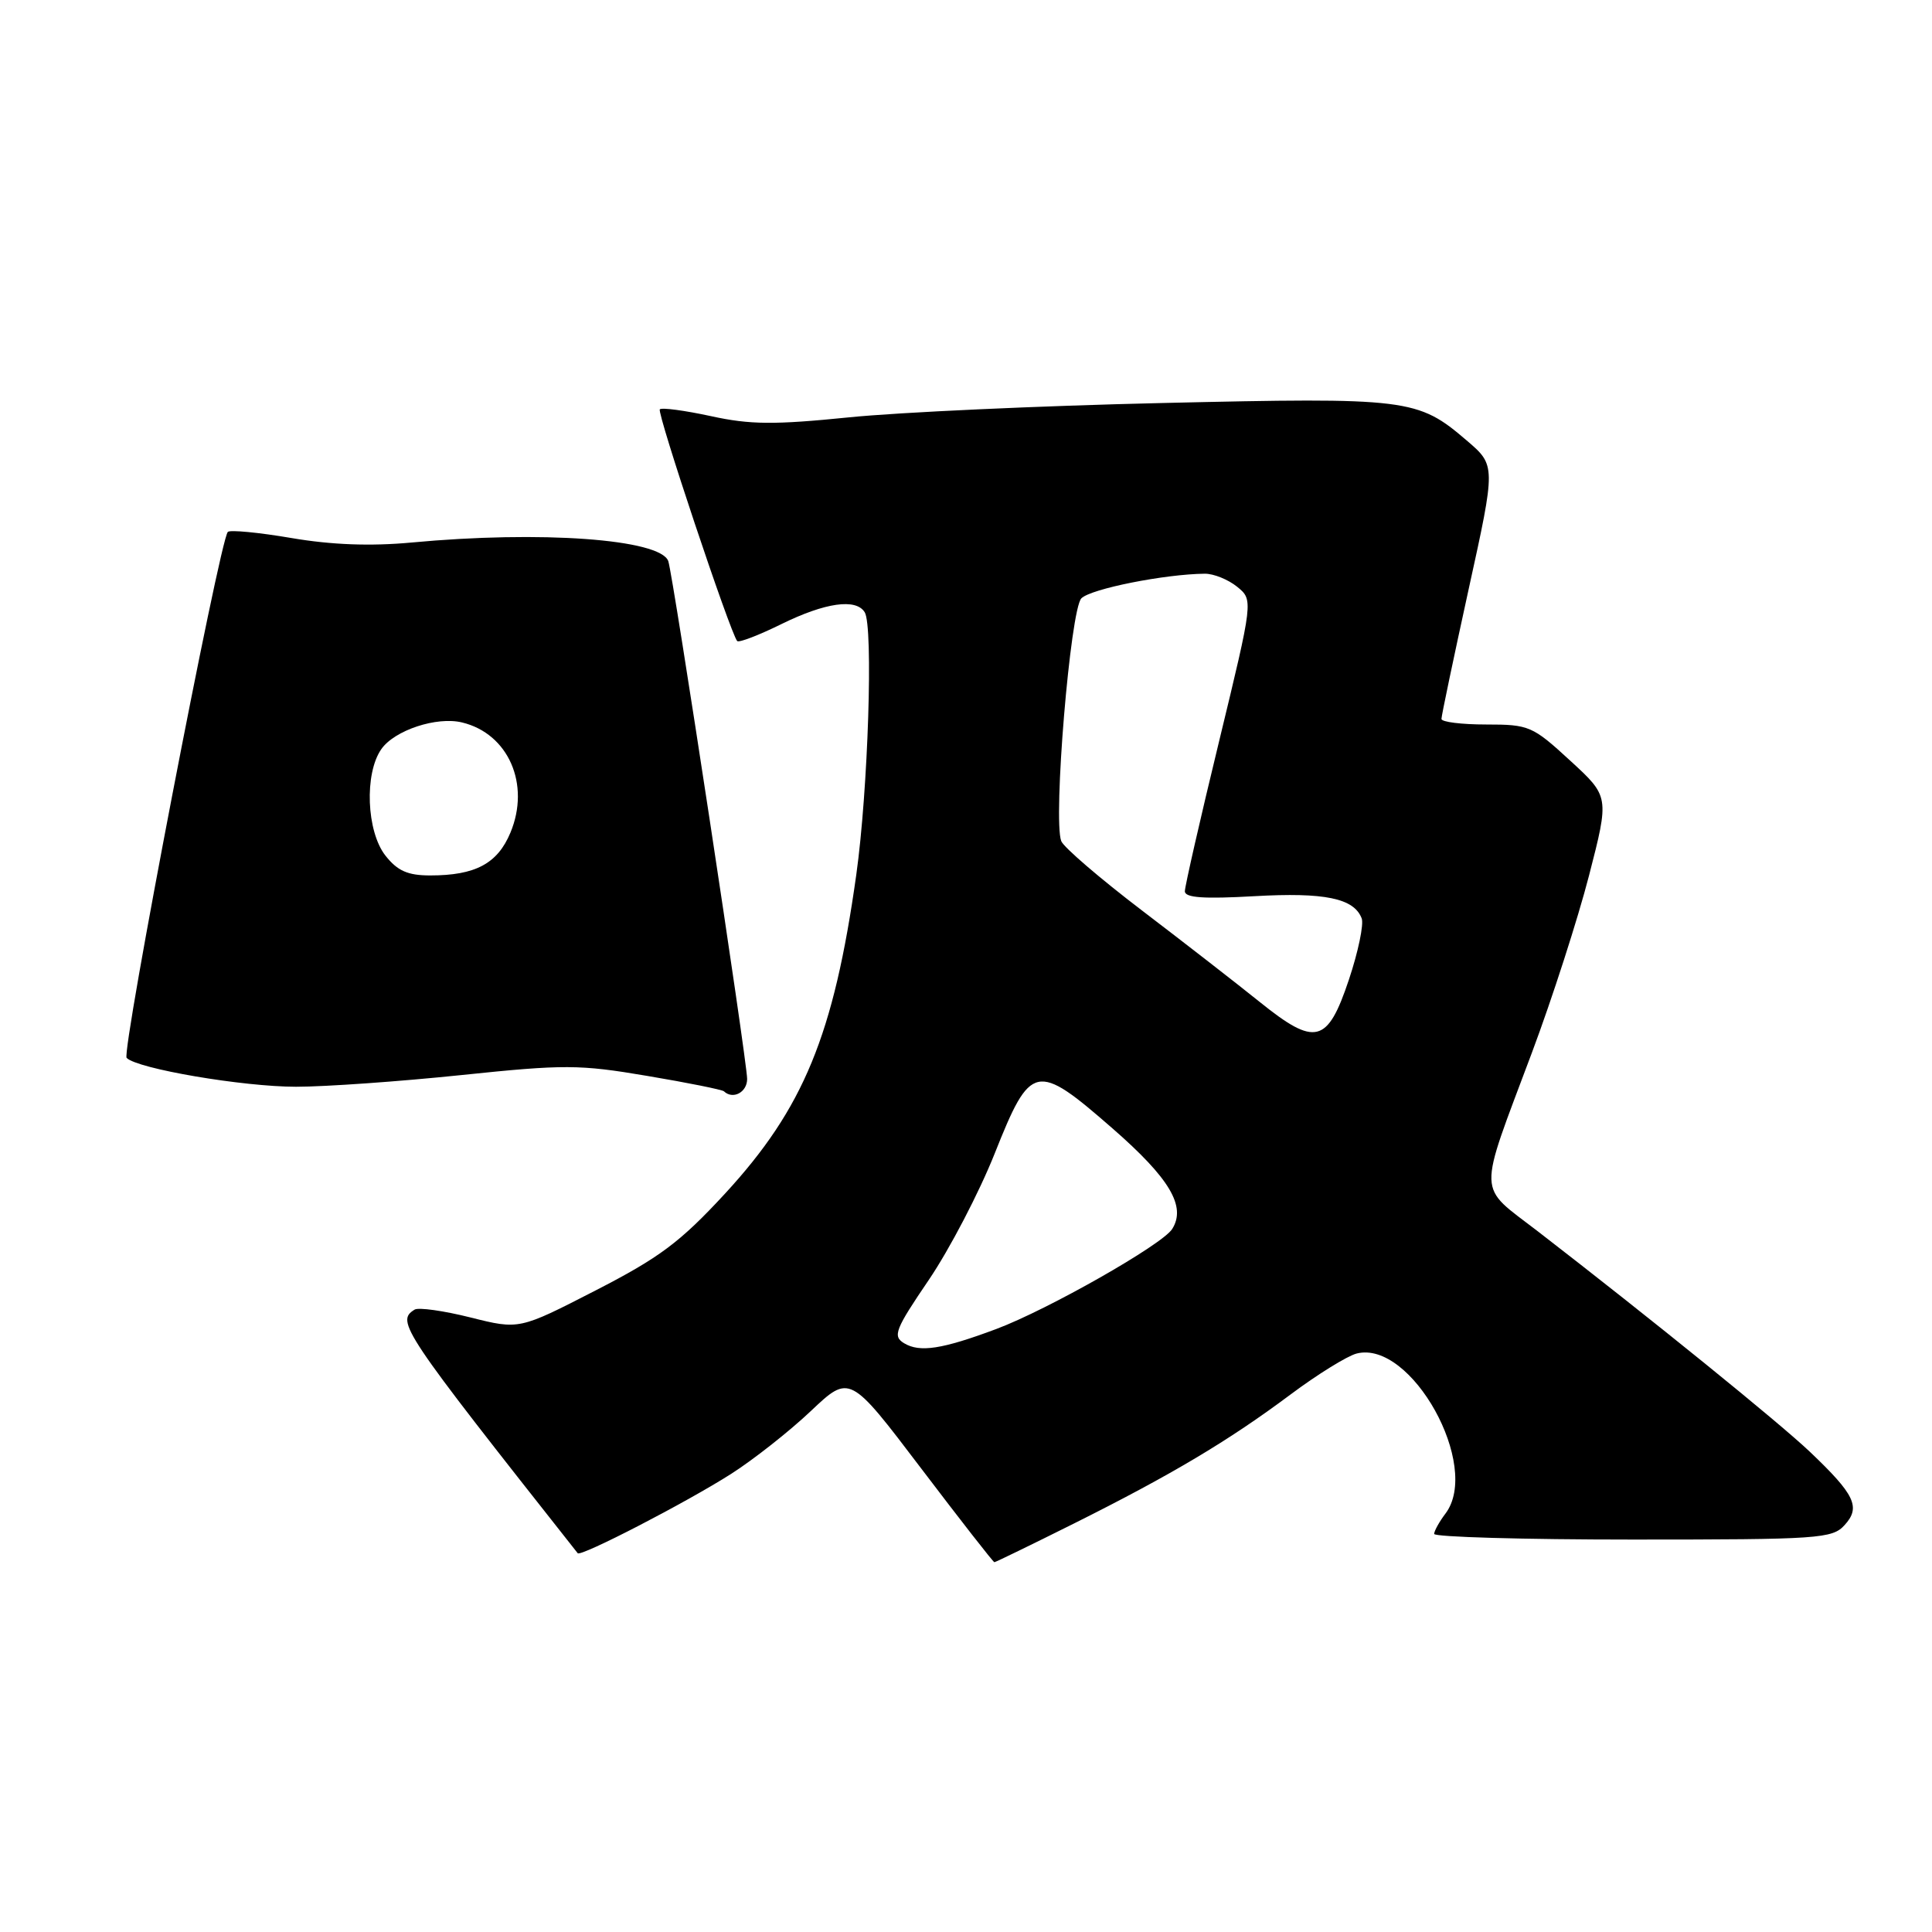 <?xml version="1.0" encoding="UTF-8" standalone="no"?>
<!DOCTYPE svg PUBLIC "-//W3C//DTD SVG 1.1//EN" "http://www.w3.org/Graphics/SVG/1.1/DTD/svg11.dtd" >
<svg xmlns="http://www.w3.org/2000/svg" xmlns:xlink="http://www.w3.org/1999/xlink" version="1.1" viewBox="0 0 256 256">
 <g >
 <path fill="currentColor"
d=" M 142.27 201.89 C 155.20 195.43 162.78 190.92 171.00 184.78 C 174.57 182.11 178.52 179.67 179.76 179.35 C 187.00 177.51 196.30 194.25 191.53 200.56 C 190.72 201.63 190.05 202.84 190.03 203.25 C 190.01 203.66 201.86 204.00 216.35 204.00 C 241.04 204.00 242.80 203.88 244.42 202.08 C 246.58 199.71 245.80 198.06 239.83 192.38 C 235.72 188.48 218.87 174.82 203.76 163.15 C 195.67 156.91 195.73 158.87 202.98 139.50 C 205.66 132.35 209.06 121.79 210.55 116.03 C 213.25 105.55 213.25 105.55 208.05 100.78 C 203.07 96.20 202.62 96.00 196.93 96.00 C 193.67 96.00 191.00 95.67 191.00 95.26 C 191.00 94.85 192.62 87.13 194.60 78.09 C 198.21 61.67 198.21 61.67 194.35 58.37 C 187.85 52.80 186.61 52.65 154.06 53.40 C 137.80 53.77 119.10 54.63 112.50 55.30 C 102.60 56.30 99.40 56.28 94.20 55.14 C 90.73 54.39 87.69 53.98 87.43 54.24 C 87.01 54.66 96.75 83.83 97.68 84.94 C 97.89 85.19 100.53 84.18 103.55 82.69 C 109.36 79.84 113.43 79.26 114.58 81.13 C 115.73 82.99 115.03 104.74 113.46 115.92 C 110.48 137.15 106.48 146.86 96.07 158.16 C 90.12 164.60 87.41 166.63 78.90 171.00 C 68.80 176.19 68.80 176.19 62.34 174.57 C 58.79 173.68 55.46 173.21 54.94 173.53 C 52.43 175.09 53.19 176.22 76.55 205.81 C 76.95 206.32 91.02 199.04 96.89 195.29 C 99.86 193.39 104.61 189.65 107.44 186.97 C 112.59 182.10 112.59 182.10 122.04 194.55 C 127.24 201.40 131.61 207.00 131.76 207.00 C 131.91 207.00 136.64 204.70 142.27 201.89 Z  M 99.00 142.97 C 99.00 140.63 89.17 76.08 88.55 74.35 C 87.50 71.43 71.67 70.28 54.50 71.89 C 49.11 72.39 43.93 72.20 38.61 71.29 C 34.27 70.55 30.48 70.19 30.19 70.48 C 29.11 71.55 16.05 139.45 16.78 140.18 C 18.22 141.62 32.19 144.00 39.23 144.00 C 43.13 144.00 52.99 143.30 61.15 142.45 C 74.76 141.03 76.78 141.04 85.74 142.56 C 91.11 143.46 95.69 144.39 95.92 144.60 C 97.11 145.74 99.00 144.74 99.00 142.97 Z  M 119.79 177.98 C 118.26 177.05 118.60 176.17 123.08 169.58 C 125.83 165.52 129.75 158.00 131.80 152.85 C 136.58 140.83 137.28 140.68 147.40 149.51 C 155.00 156.14 157.21 159.86 155.32 162.85 C 154.02 164.92 138.86 173.53 132.04 176.09 C 124.82 178.79 121.87 179.24 119.79 177.98 Z  M 166.90 132.75 C 163.93 130.36 156.93 124.92 151.34 120.66 C 145.76 116.41 140.93 112.26 140.62 111.45 C 139.51 108.57 141.83 80.74 143.29 79.28 C 144.55 78.02 154.34 76.07 159.64 76.02 C 160.82 76.01 162.74 76.79 163.93 77.75 C 166.07 79.50 166.07 79.50 161.54 98.21 C 159.04 108.50 157.00 117.45 157.00 118.10 C 157.00 118.96 159.52 119.13 166.20 118.75 C 175.53 118.22 179.41 119.02 180.43 121.69 C 180.73 122.47 179.97 126.12 178.74 129.80 C 175.90 138.30 174.29 138.70 166.90 132.75 Z  M 51.07 113.37 C 48.56 110.17 48.26 102.50 50.53 99.26 C 52.28 96.76 57.87 94.91 61.23 95.73 C 67.37 97.21 70.31 103.93 67.63 110.34 C 65.92 114.44 62.98 116.00 57.01 116.00 C 54.03 116.00 52.67 115.40 51.07 113.37 Z "/>
</g>
</svg>